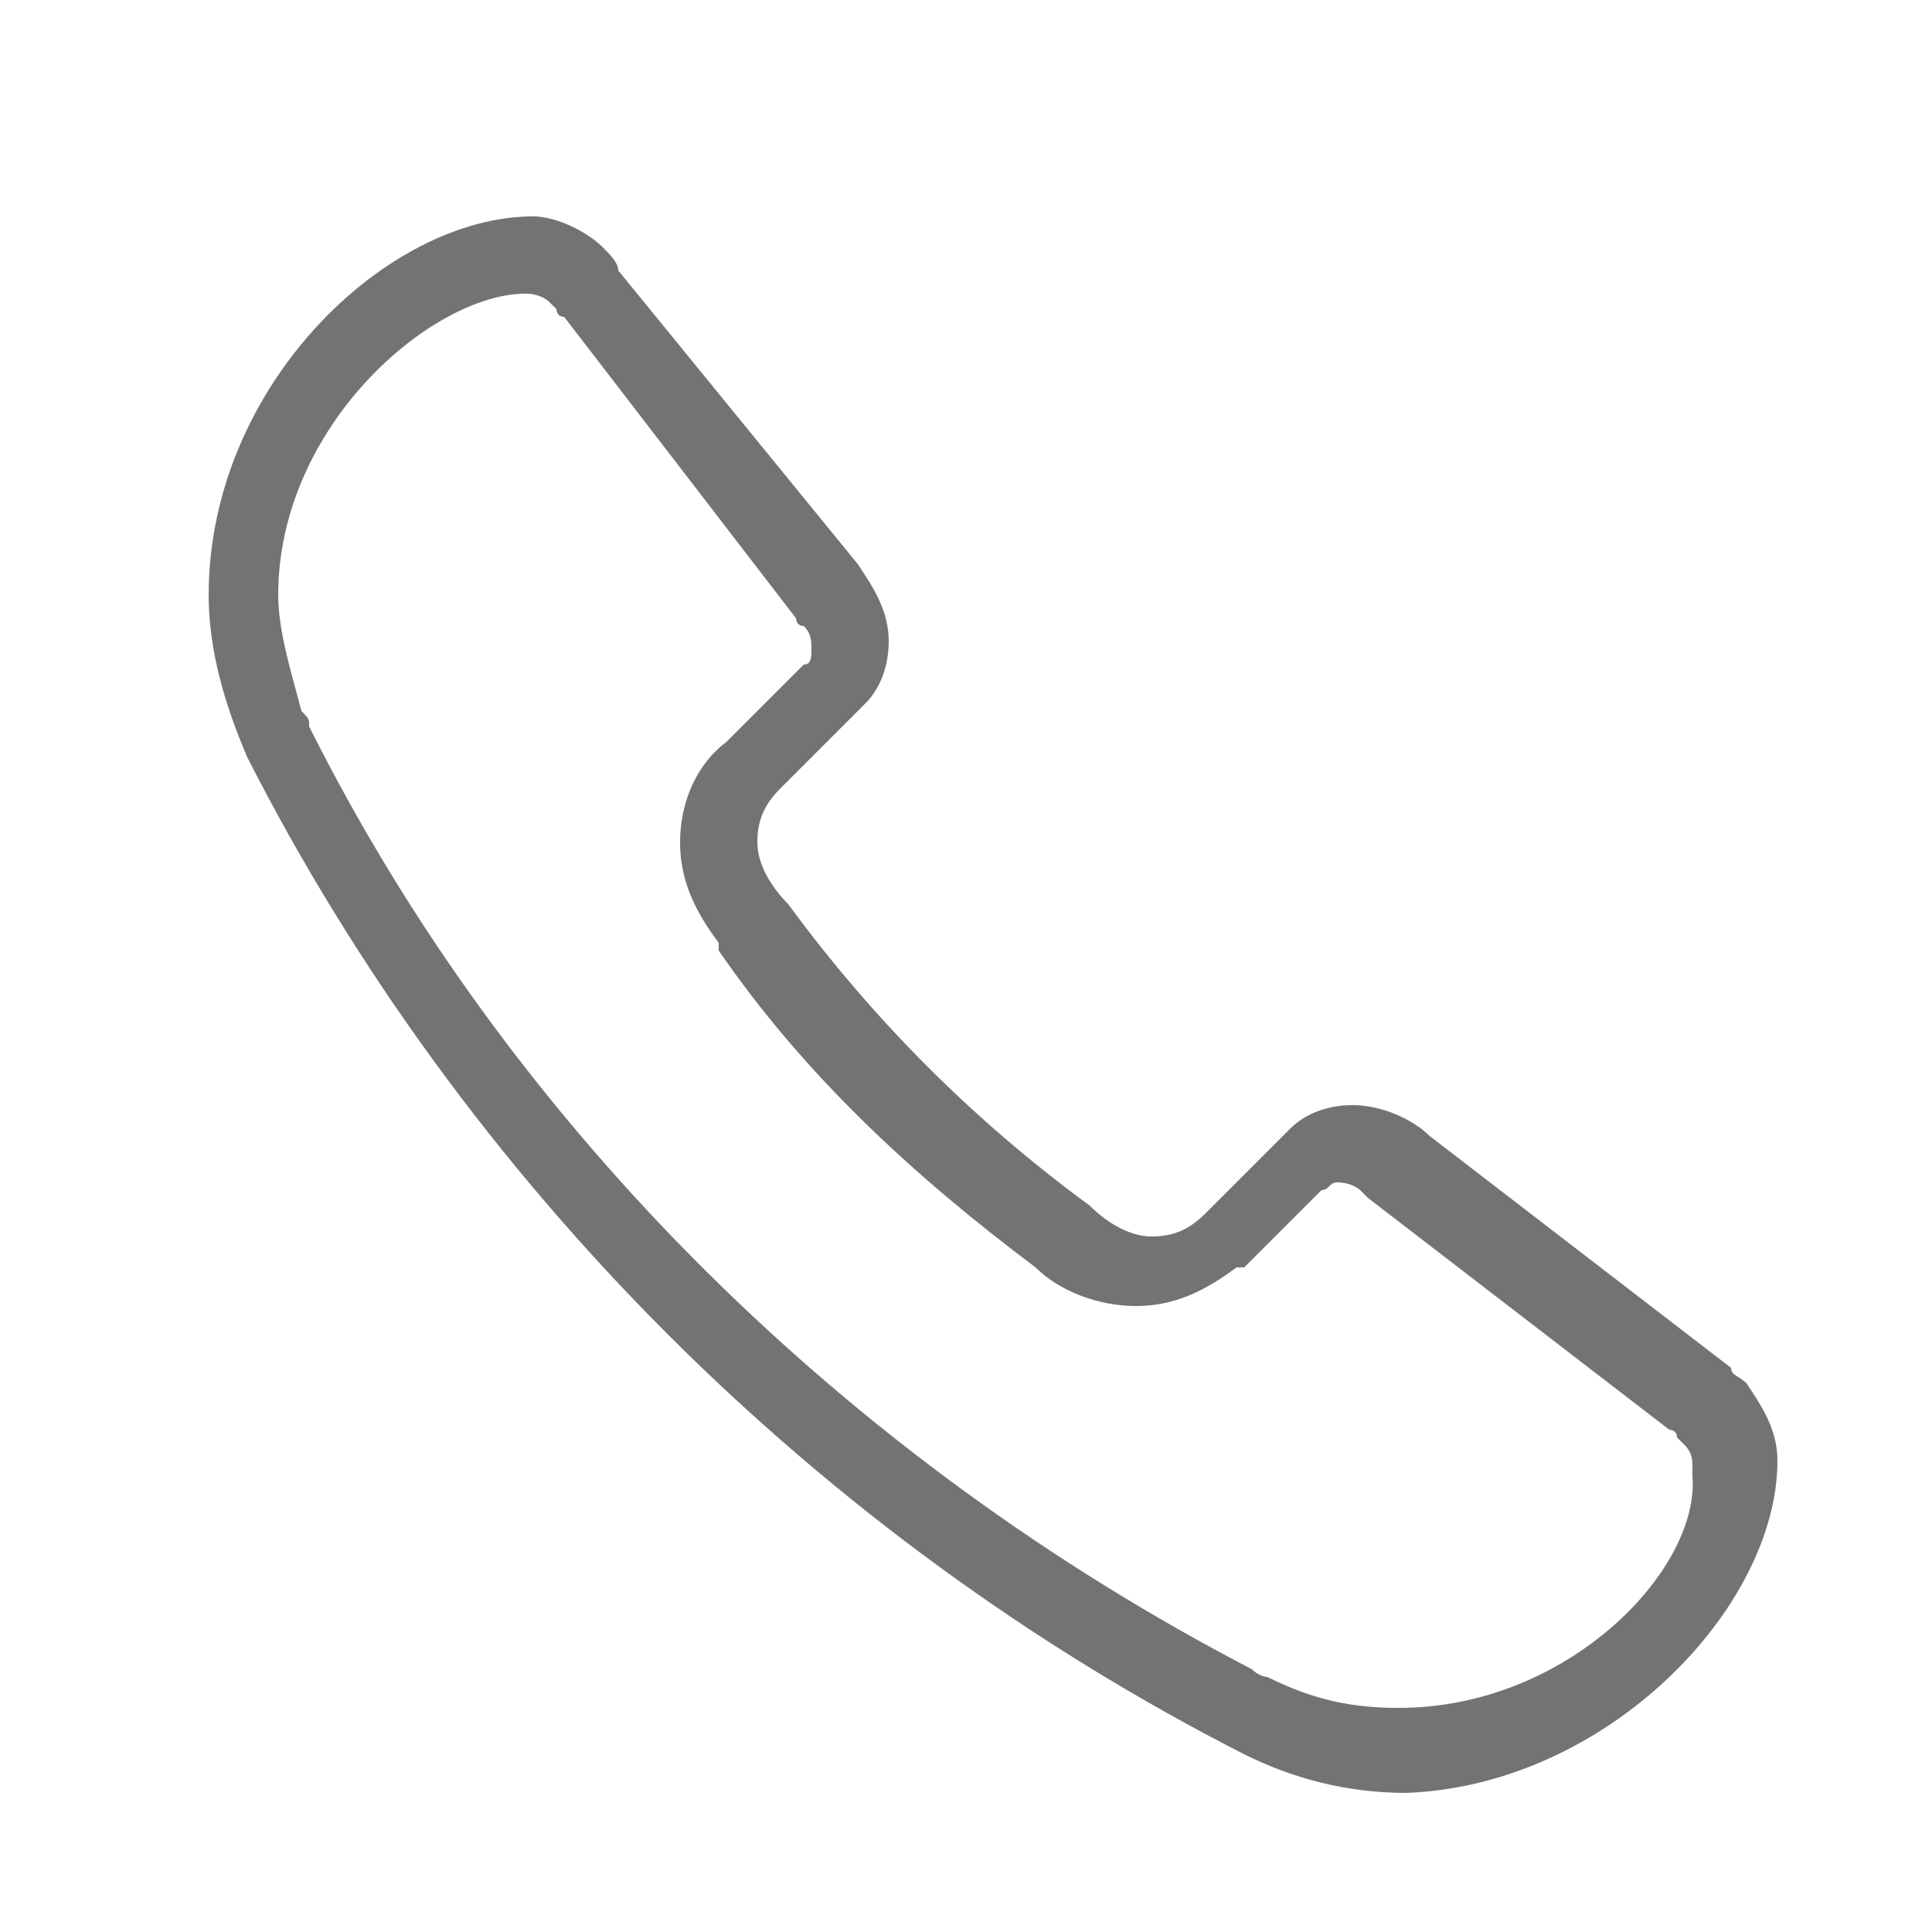 <?xml version="1.0" standalone="no"?><!DOCTYPE svg PUBLIC "-//W3C//DTD SVG 1.1//EN" "http://www.w3.org/Graphics/SVG/1.1/DTD/svg11.dtd"><svg t="1731380779750" class="icon" viewBox="0 0 1024 1024" version="1.1" xmlns="http://www.w3.org/2000/svg" p-id="16797" xmlns:xlink="http://www.w3.org/1999/xlink" width="200" height="200"><path d="M942.08 774.144 942.08 774.144c0-16.384-8.192-28.672-16.384-40.96-4.096-4.096-8.192-4.096-8.192-8.192l-159.744-122.88c-8.192-8.192-24.576-16.384-40.96-16.384-12.288 0-24.576 4.096-32.768 12.288l-45.056 45.056 0 0c-8.192 8.192-16.384 12.288-28.672 12.288-12.288 0-24.576-8.192-32.768-16.384-61.44-45.056-114.688-98.304-159.744-159.744-8.192-8.192-16.384-20.48-16.384-32.768 0-12.288 4.096-20.48 12.288-28.672l0 0 45.056-45.056c8.192-8.192 12.288-20.48 12.288-32.768 0-16.384-8.192-28.672-16.384-40.96L327.68 143.36C327.68 139.264 323.584 135.168 319.488 131.072 311.296 122.88 294.912 114.688 282.624 114.688 204.8 114.688 110.592 204.8 110.592 315.392c0 28.672 8.192 57.344 20.48 86.016l0 0c114.688 225.28 303.104 413.696 528.384 528.384l0 0c24.576 12.288 53.248 20.48 86.016 20.48C851.968 946.176 942.08 851.968 942.08 774.144 942.08 774.144 942.08 774.144 942.08 774.144zM741.376 905.216c-24.576 0-45.056-4.096-69.632-16.384 0 0-4.096 0-8.192-4.096-212.992-110.592-393.216-286.72-499.712-499.712 0-4.096 0-4.096-4.096-8.192C155.648 360.448 147.456 335.872 147.456 315.392c0-90.112 81.92-159.744 131.072-159.744 8.192 0 12.288 4.096 12.288 4.096 0 0 0 0 4.096 4.096 0 0 0 4.096 4.096 4.096l122.88 159.744c0 0 0 4.096 4.096 4.096 4.096 4.096 4.096 8.192 4.096 12.288 0 4.096 0 8.192-4.096 8.192l-40.96 40.96c0 0 0 0 0 0-16.384 12.288-24.576 32.768-24.576 53.248 0 20.48 8.192 36.864 20.48 53.248 0 0 0 0 0 4.096 45.056 65.536 102.4 118.784 167.936 167.936 0 0 0 0 0 0 12.288 12.288 32.768 20.48 53.248 20.48 20.48 0 36.864-8.192 53.248-20.48 0 0 0 0 4.096 0l40.96-40.96c4.096 0 4.096-4.096 8.192-4.096 8.192 0 12.288 4.096 12.288 4.096 0 0 4.096 4.096 4.096 4.096l159.744 122.88c0 0 4.096 0 4.096 4.096 0 0 4.096 4.096 4.096 4.096 4.096 4.096 4.096 8.192 4.096 12.288 0 0 0 4.096 0 4.096C901.12 831.488 831.488 905.216 741.376 905.216z" p-id="16798" fill="#737373"></path></svg>